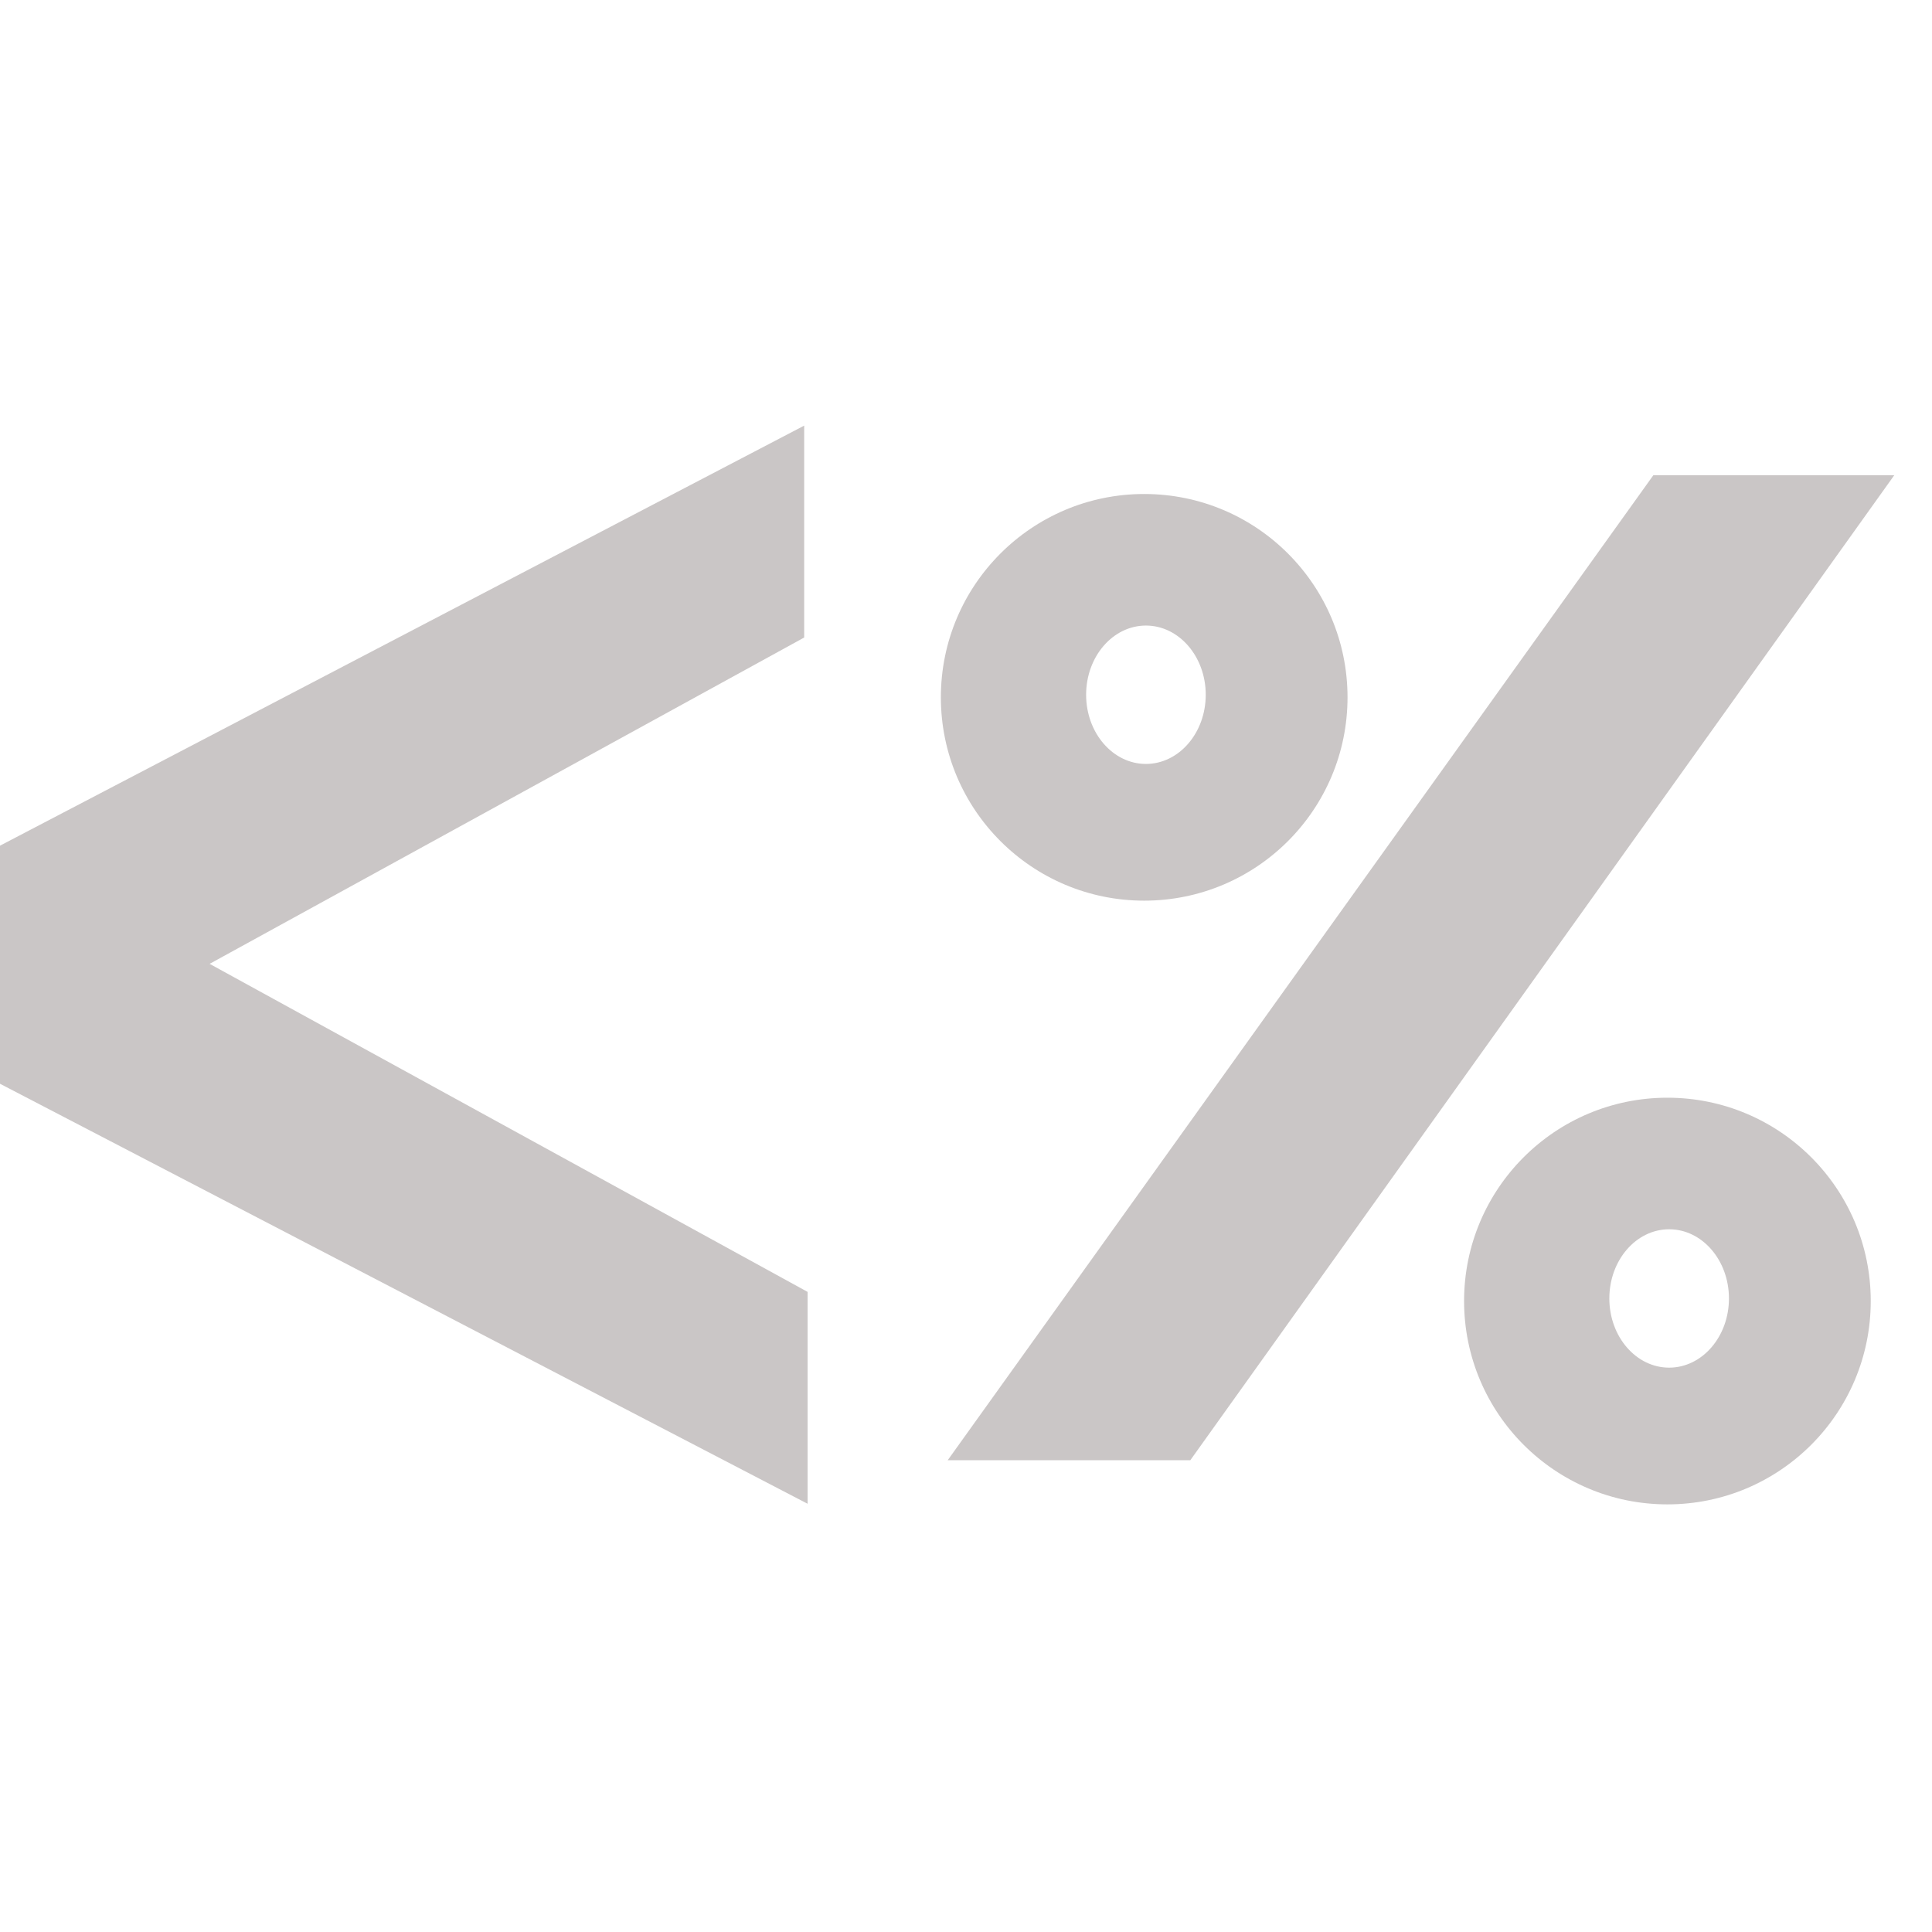 <svg xmlns="http://www.w3.org/2000/svg" xmlns:xlink="http://www.w3.org/1999/xlink" viewBox="0,0,256,256" width="100px" height="100px"><g fill-opacity="0" fill="#dddddd" fill-rule="nonzero" stroke="none" stroke-width="1" stroke-linecap="butt" stroke-linejoin="miter" stroke-miterlimit="10" stroke-dasharray="" stroke-dashoffset="0" font-family="none" font-weight="none" font-size="none" text-anchor="none" style="mix-blend-mode: normal"><path d="M0,256v-256h256v256z" id="bgRectangle"></path></g><g fill="#cac6c6" fill-rule="nonzero" stroke="none" stroke-width="1" stroke-linecap="butt" stroke-linejoin="miter" stroke-miterlimit="10" stroke-dasharray="" stroke-dashoffset="0" font-family="none" font-weight="none" font-size="none" text-anchor="none" style="mix-blend-mode: normal"><g transform="scale(5.333,5.333)"><path d="M19.981,15.84v-5.265l-19.995,10.444v5.901l20.08,10.443v-5.264l-14.858,-8.151z"></path><path d="M23.547,36.281h6.028l17.491,-24.474h-5.986z"></path><path d="M28.429,12.274c-2.79,0 -5.052,2.262 -5.052,5.052c0,2.79 2.262,5.052 5.052,5.052c2.79,0 5.052,-2.262 5.052,-5.052c0,-2.791 -2.262,-5.052 -5.052,-5.052zM28.472,18.981c-0.821,0 -1.486,-0.77 -1.486,-1.719c0,-0.949 0.665,-1.719 1.486,-1.719c0.821,0 1.486,0.77 1.486,1.719c0,0.949 -0.666,1.719 -1.486,1.719z"></path><path d="M41.429,27.274c-2.79,0 -5.052,2.262 -5.052,5.052c0,2.79 2.262,5.052 5.052,5.052c2.79,0 5.052,-2.262 5.052,-5.052c0,-2.791 -2.262,-5.052 -5.052,-5.052zM41.472,33.981c-0.821,0 -1.486,-0.77 -1.486,-1.719c0,-0.949 0.665,-1.719 1.486,-1.719c0.821,0 1.486,0.77 1.486,1.719c0,0.949 -0.666,1.719 -1.486,1.719z"></path></g></g></svg>